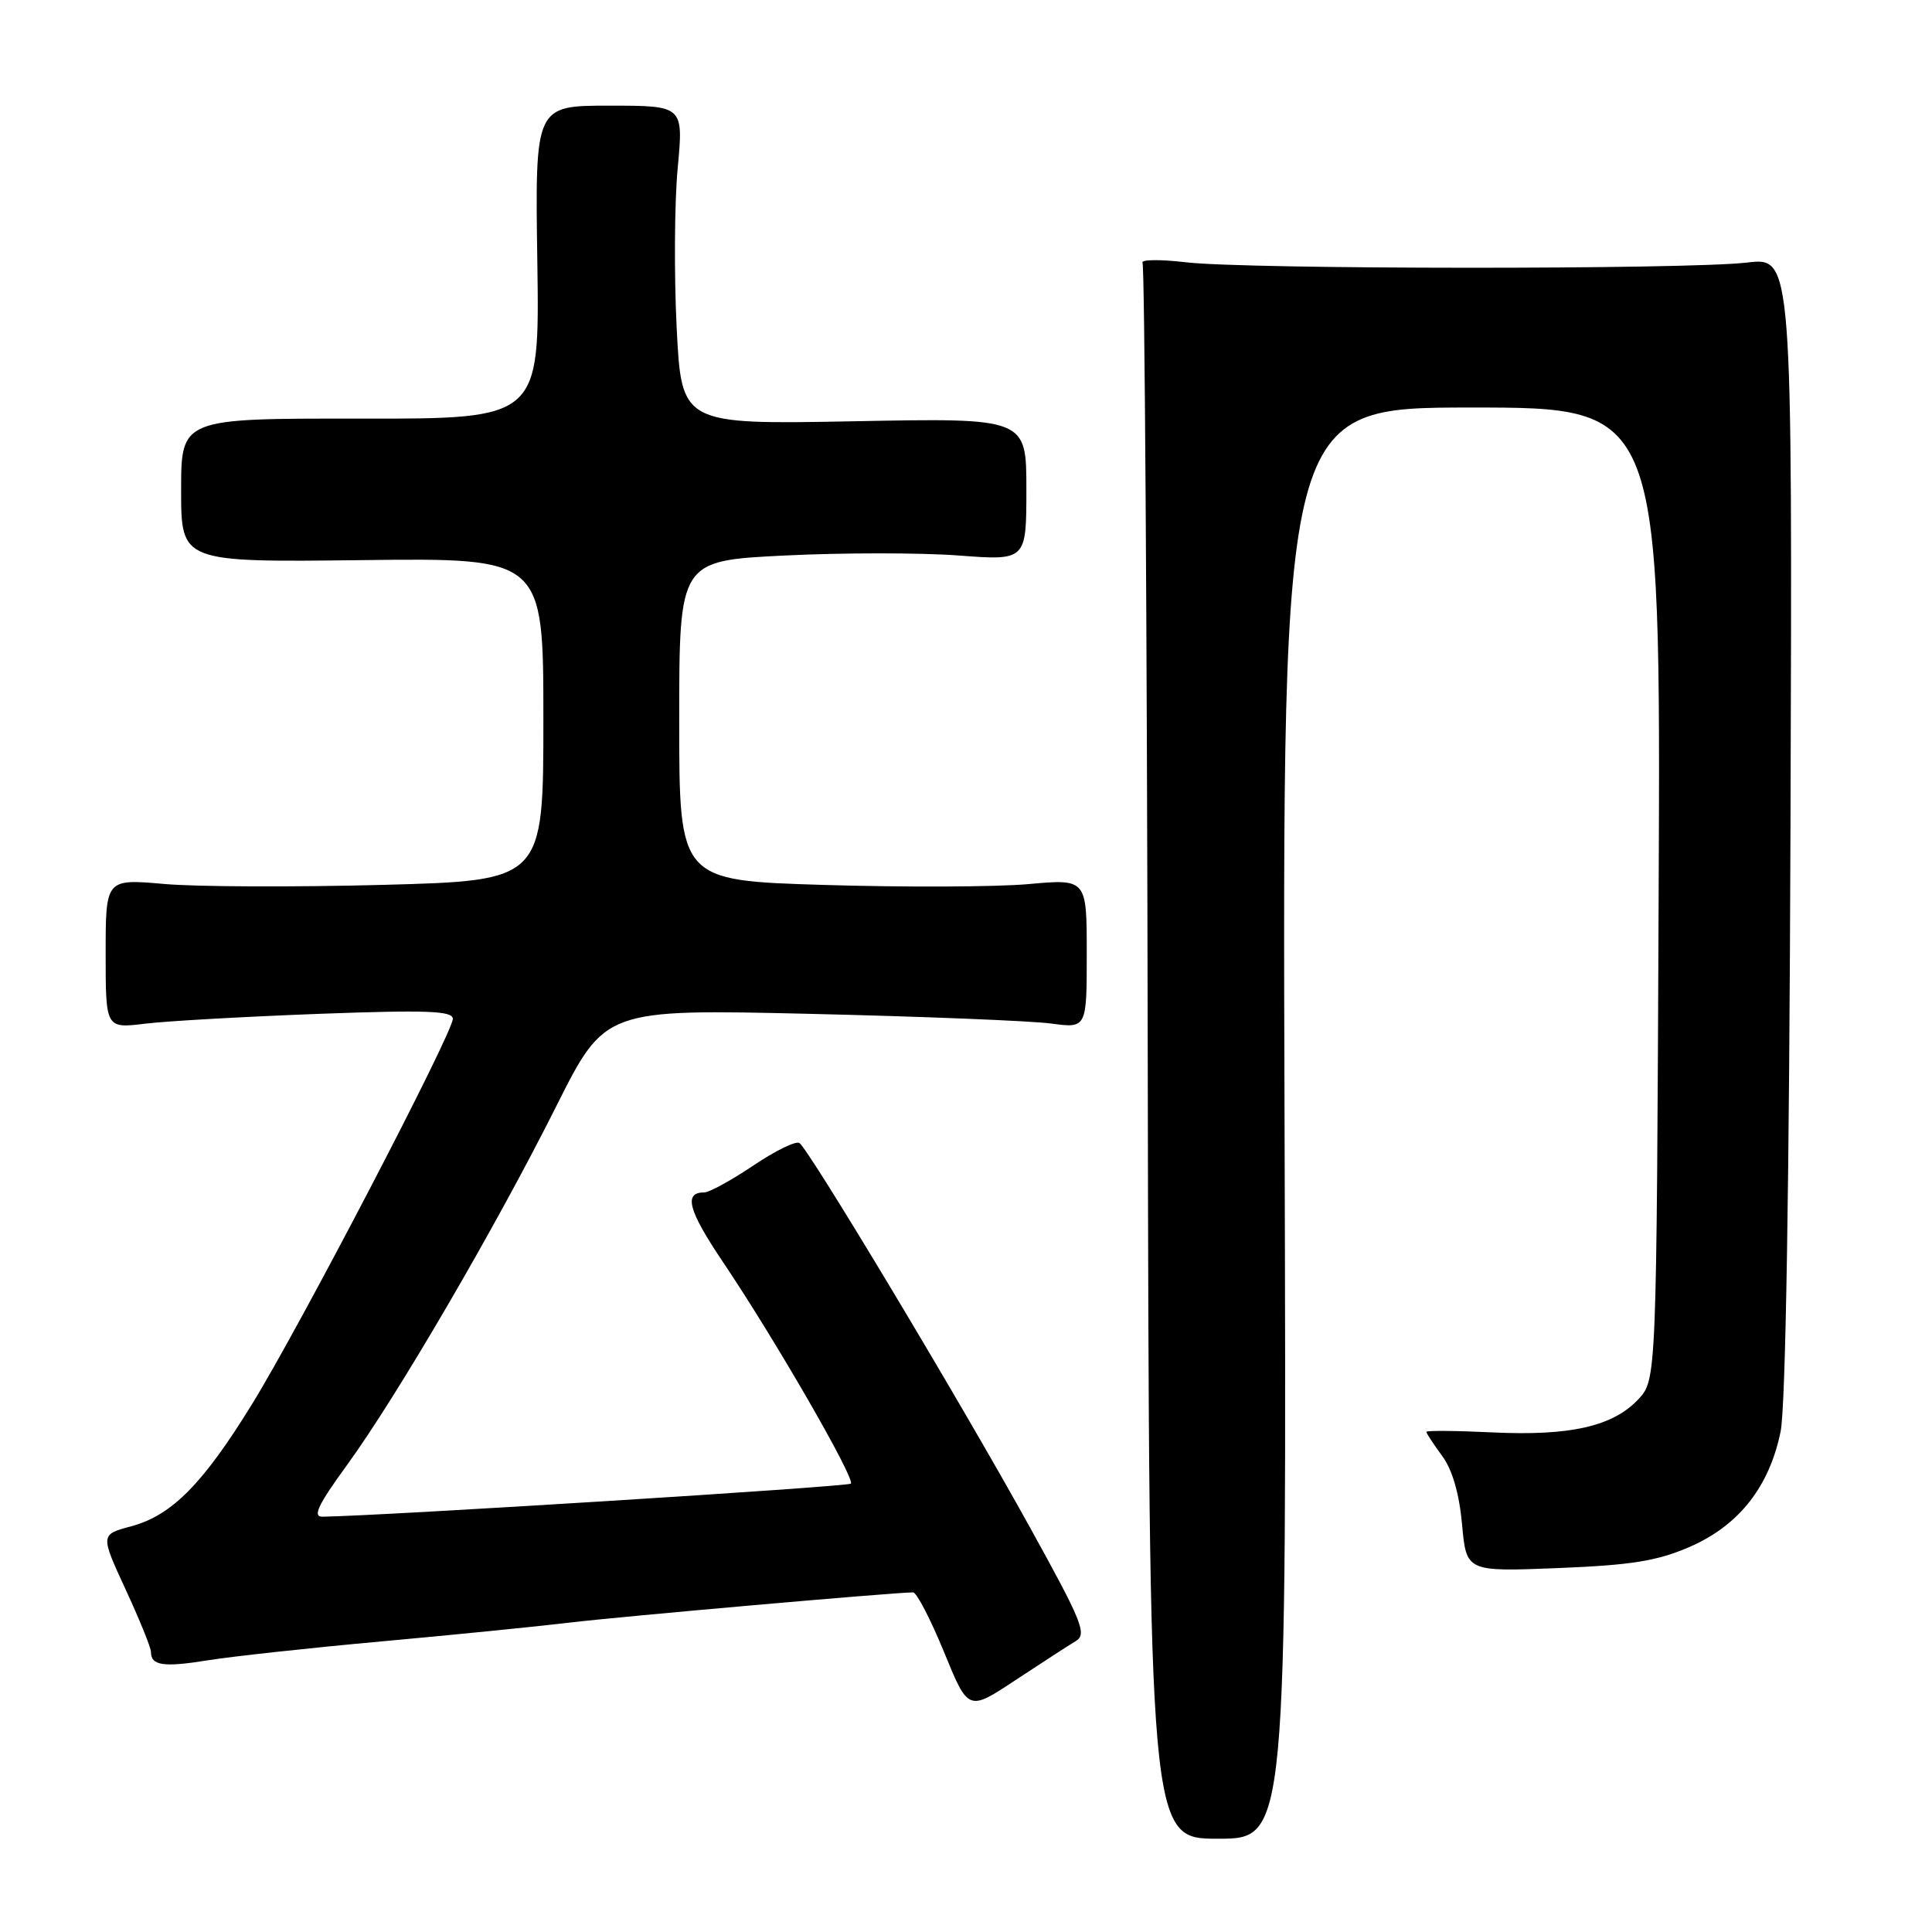 <?xml version="1.0" encoding="UTF-8" standalone="no"?>
<!DOCTYPE svg PUBLIC "-//W3C//DTD SVG 1.1//EN" "http://www.w3.org/Graphics/SVG/1.1/DTD/svg11.dtd" >
<svg xmlns="http://www.w3.org/2000/svg" xmlns:xlink="http://www.w3.org/1999/xlink" version="1.1" viewBox="0 0 256 256">
 <g >
 <path fill="currentColor"
d=" M 170.21 148.82 C 169.91 54.00 169.91 54.00 194.99 54.00 C 220.06 54.00 220.06 54.00 219.78 118.42 C 219.50 182.84 219.50 182.84 217.07 185.43 C 213.70 189.01 208.04 190.29 197.75 189.80 C 192.94 189.57 189.00 189.54 189.00 189.73 C 189.00 189.92 189.94 191.35 191.08 192.90 C 192.44 194.73 193.36 197.91 193.73 201.99 C 194.30 208.26 194.30 208.26 206.40 207.78 C 216.14 207.39 219.55 206.85 223.87 204.98 C 230.40 202.15 234.45 197.01 235.94 189.68 C 236.61 186.40 237.09 156.95 237.25 109.29 C 237.50 34.08 237.50 34.08 231.50 34.79 C 223.56 35.73 165.24 35.70 157.20 34.76 C 153.73 34.35 151.12 34.38 151.39 34.83 C 151.67 35.27 151.98 82.43 152.08 139.63 C 152.27 243.64 152.27 243.64 161.38 243.64 C 170.50 243.64 170.50 243.64 170.21 148.82 Z  M 142.52 217.47 C 144.07 216.55 143.44 214.99 136.52 202.47 C 127.39 185.94 107.16 152.22 105.92 151.45 C 105.44 151.15 102.68 152.51 99.79 154.46 C 96.89 156.41 93.98 158.00 93.32 158.00 C 90.55 158.00 91.18 160.36 95.80 167.23 C 102.68 177.44 113.36 195.97 112.74 196.59 C 112.33 197.00 50.64 200.86 42.74 200.97 C 41.38 200.99 42.12 199.43 45.99 194.11 C 52.63 184.98 65.68 162.60 73.70 146.60 C 80.16 133.71 80.16 133.71 107.33 134.34 C 122.27 134.69 136.64 135.27 139.25 135.62 C 144.00 136.26 144.00 136.26 144.00 126.35 C 144.00 116.45 144.00 116.45 136.25 117.15 C 131.99 117.53 119.84 117.58 109.25 117.26 C 90.00 116.68 90.00 116.68 90.00 95.49 C 90.00 74.30 90.00 74.30 103.94 73.61 C 111.60 73.23 121.95 73.23 126.94 73.60 C 136.00 74.29 136.00 74.29 136.00 64.83 C 136.00 55.38 136.00 55.38 113.15 55.82 C 90.30 56.25 90.30 56.25 89.66 43.37 C 89.31 36.29 89.37 26.79 89.80 22.25 C 90.57 14.00 90.57 14.00 80.73 14.00 C 70.89 14.00 70.89 14.00 71.20 34.75 C 71.50 55.50 71.50 55.50 47.75 55.47 C 24.00 55.44 24.00 55.44 24.00 64.97 C 24.00 74.50 24.00 74.50 48.00 74.22 C 72.00 73.93 72.00 73.93 72.00 95.31 C 72.00 116.68 72.00 116.68 50.75 117.25 C 39.06 117.56 26.01 117.51 21.75 117.13 C 14.00 116.45 14.00 116.45 14.00 126.36 C 14.00 136.28 14.00 136.28 19.25 135.64 C 22.14 135.29 32.49 134.71 42.25 134.34 C 56.56 133.81 60.00 133.94 60.00 135.00 C 60.00 136.88 39.67 175.90 33.37 186.10 C 26.87 196.64 22.75 200.80 17.39 202.24 C 13.29 203.34 13.29 203.34 16.64 210.60 C 18.49 214.60 20.00 218.32 20.00 218.88 C 20.00 220.71 21.64 220.95 27.60 219.99 C 30.85 219.47 41.15 218.35 50.50 217.50 C 59.85 216.65 71.10 215.53 75.50 215.00 C 82.39 214.18 118.51 211.00 120.99 211.00 C 121.46 211.00 123.30 214.55 125.08 218.88 C 128.30 226.77 128.30 226.77 134.55 222.63 C 137.99 220.36 141.57 218.04 142.52 217.47 Z "/>
</g>
</svg>